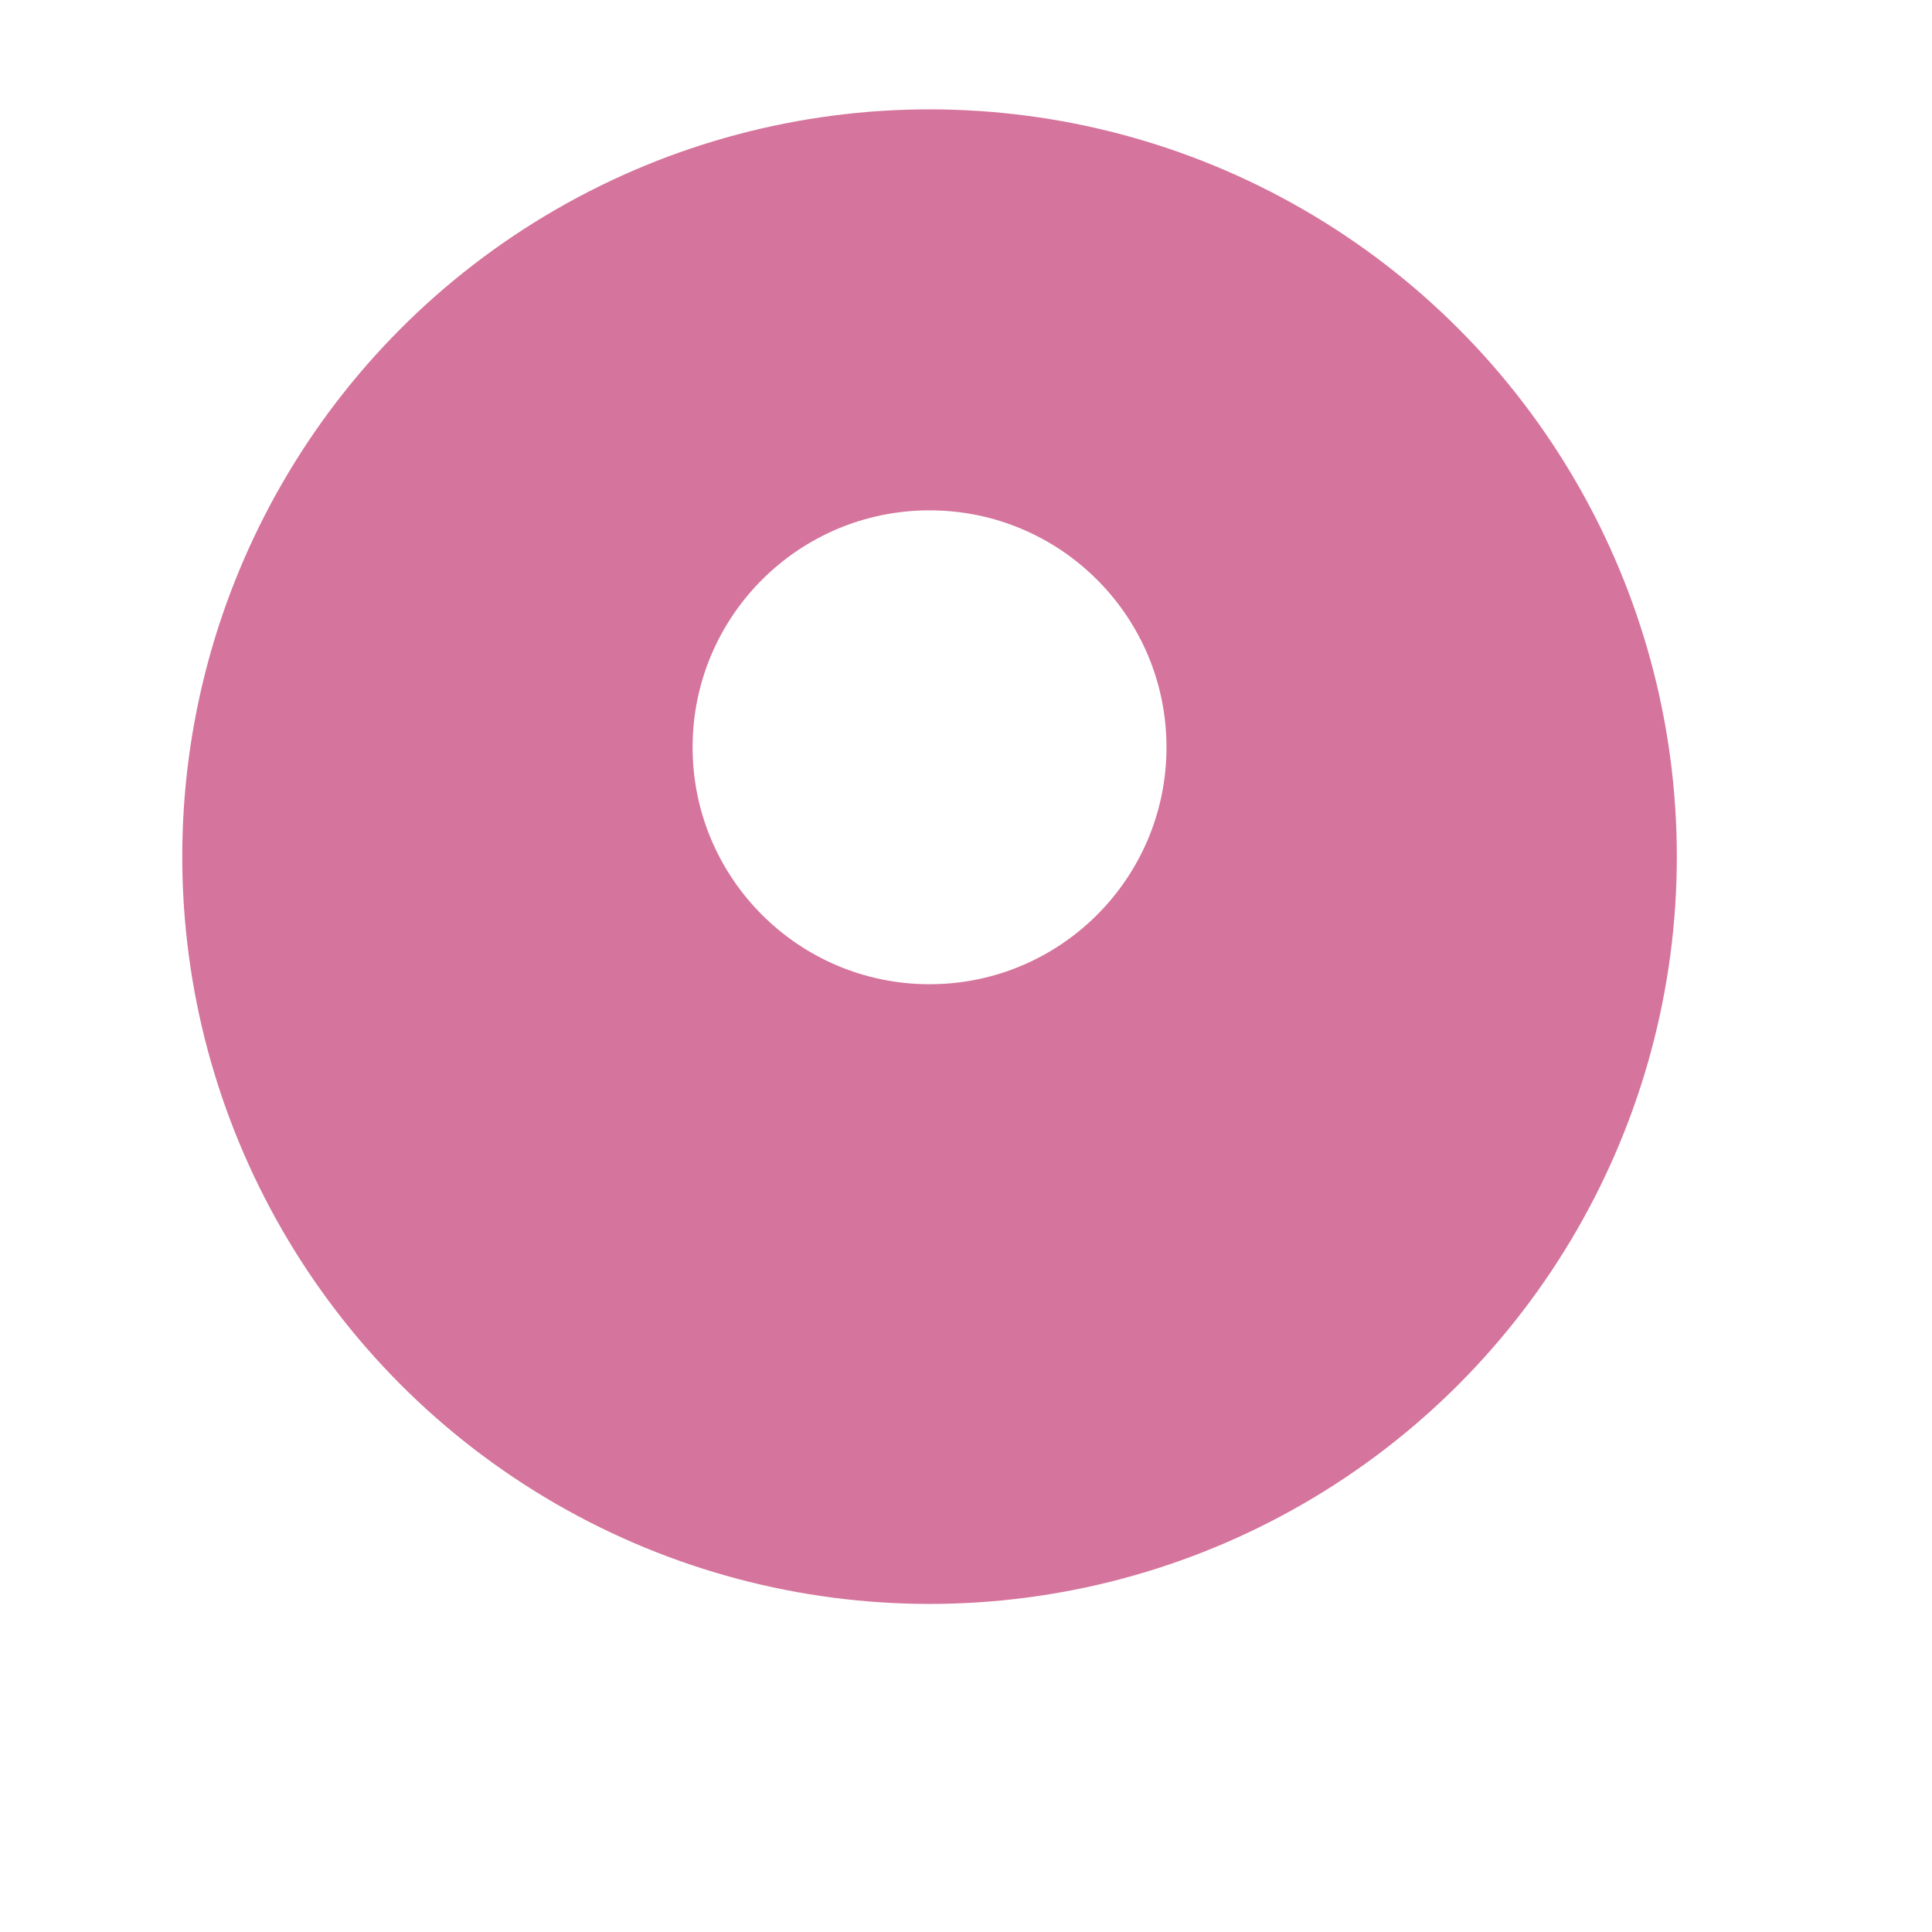 <svg xmlns="http://www.w3.org/2000/svg" xmlns:xlink="http://www.w3.org/1999/xlink" width="53" height="53" viewBox="0 0 53 53">
  <defs>
    <filter id="Ellipse_1224" x="-4" y="-6" width="59" height="59" filterUnits="userSpaceOnUse">
      <feOffset dy="3" input="SourceAlpha"/>
      <feGaussianBlur stdDeviation="3" result="blur"/>
      <feFlood flood-opacity="0.161"/>
      <feComposite operator="in" in2="blur"/>
      <feComposite in="SourceGraphic"/>
    </filter>
    <clipPath id="clip-ic_checked">
      <rect width="53" height="53"/>
    </clipPath>
  </defs>
  <g id="ic_checked" clip-path="url(#clip-ic_checked)">
    <g id="radio_btn_selected" transform="translate(-172 -1635)">
      <g transform="matrix(1, 0, 0, 1, 172, 1635)" filter="url(#Ellipse_1224)">
        <circle id="Ellipse_1224-2" data-name="Ellipse 1224" cx="20.5" cy="20.5" r="20.5" transform="translate(5)" fill="#d5749c"/>
      </g>
      <circle id="Ellipse_1225" data-name="Ellipse 1225" cx="6.5" cy="6.5" r="6.5" transform="translate(191 1649)" fill="#fff"/>
    </g>
  </g>
</svg>
